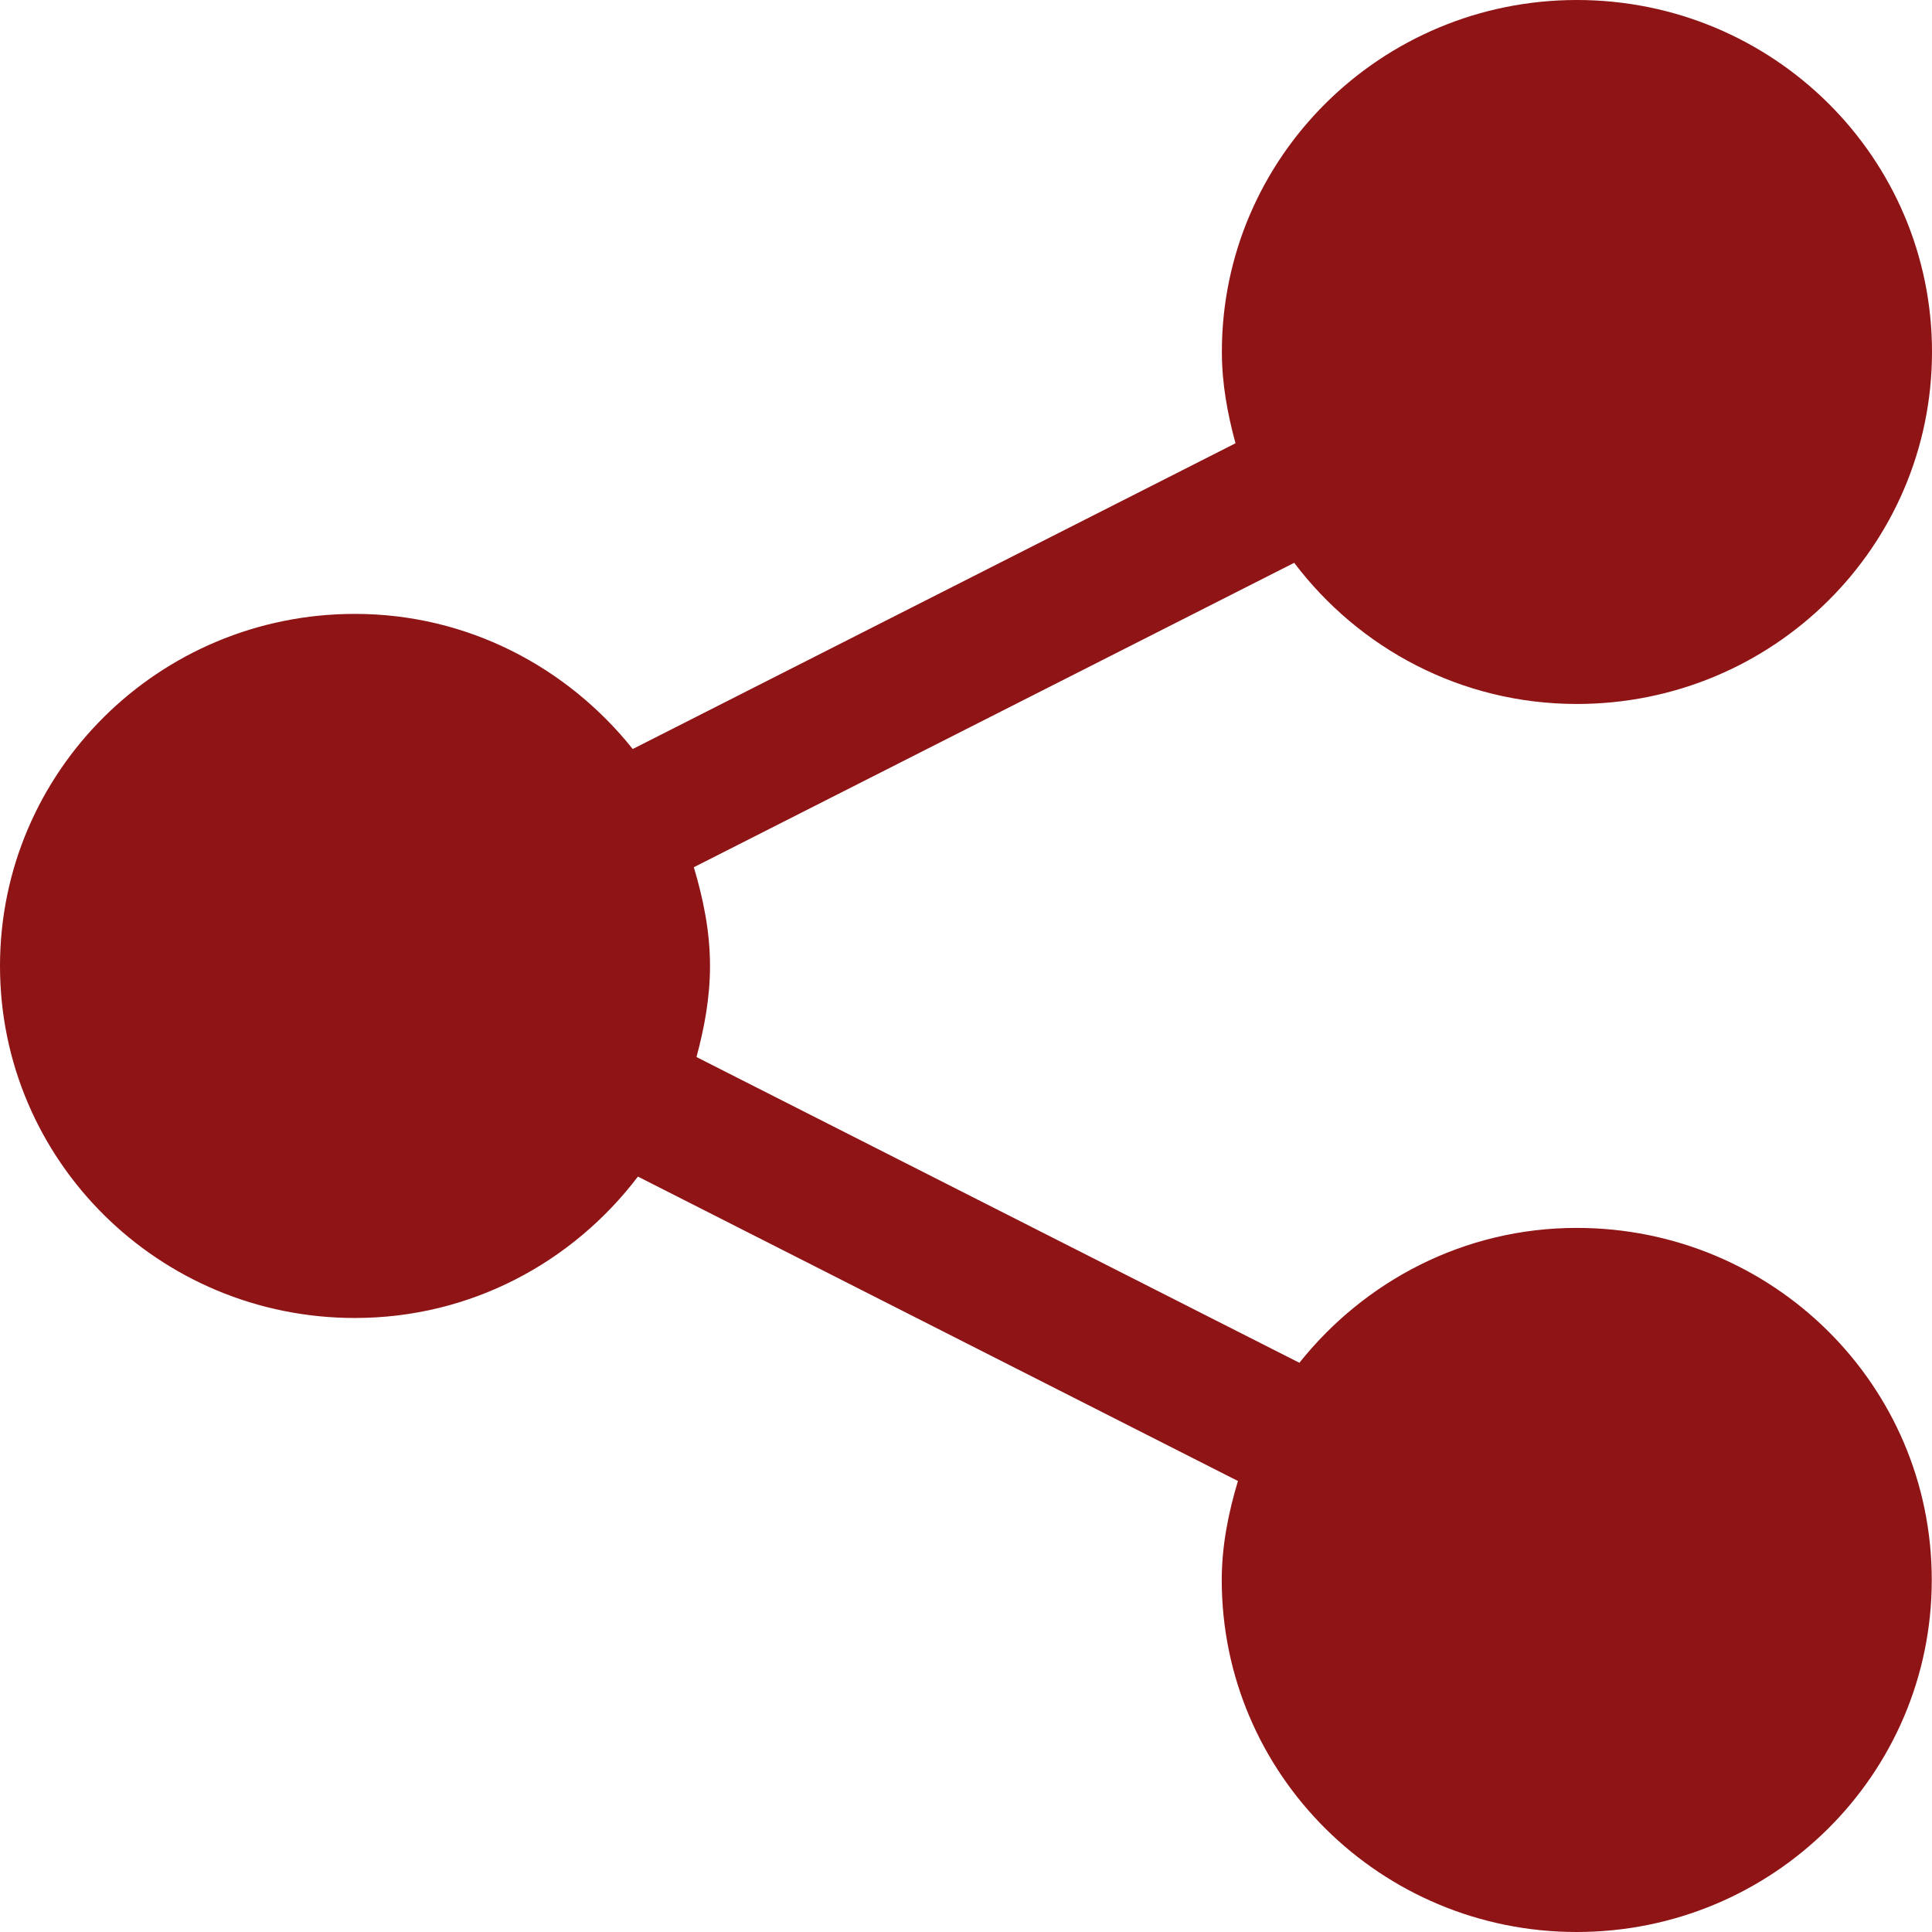 <svg width="16" height="16" viewBox="0 0 16 16" fill="none" xmlns="http://www.w3.org/2000/svg">
<path d="M13.058 10.169C12.124 10.169 11.3 10.61 10.761 11.286L5.768 8.754C5.833 8.512 5.88 8.263 5.88 8C5.88 7.713 5.824 7.444 5.746 7.182L10.718 4.661C11.253 5.368 12.099 5.83 13.059 5.83C14.685 5.83 16 4.525 16 2.914C16 1.305 14.685 0 13.059 0C11.436 0 10.119 1.305 10.119 2.914C10.119 3.178 10.166 3.429 10.232 3.671L5.24 6.203C4.7 5.527 3.875 5.084 2.939 5.084C1.315 5.084 0 6.39 0 8C0 9.61 1.315 10.915 2.939 10.915C3.901 10.915 4.745 10.452 5.283 9.744L10.252 12.265C10.174 12.526 10.118 12.798 10.118 13.085C10.118 14.695 11.435 16 13.057 16C14.683 16 15.998 14.695 15.998 13.085C15.999 11.473 14.684 10.169 13.058 10.169Z" fill="#8F1416"/>
</svg>
